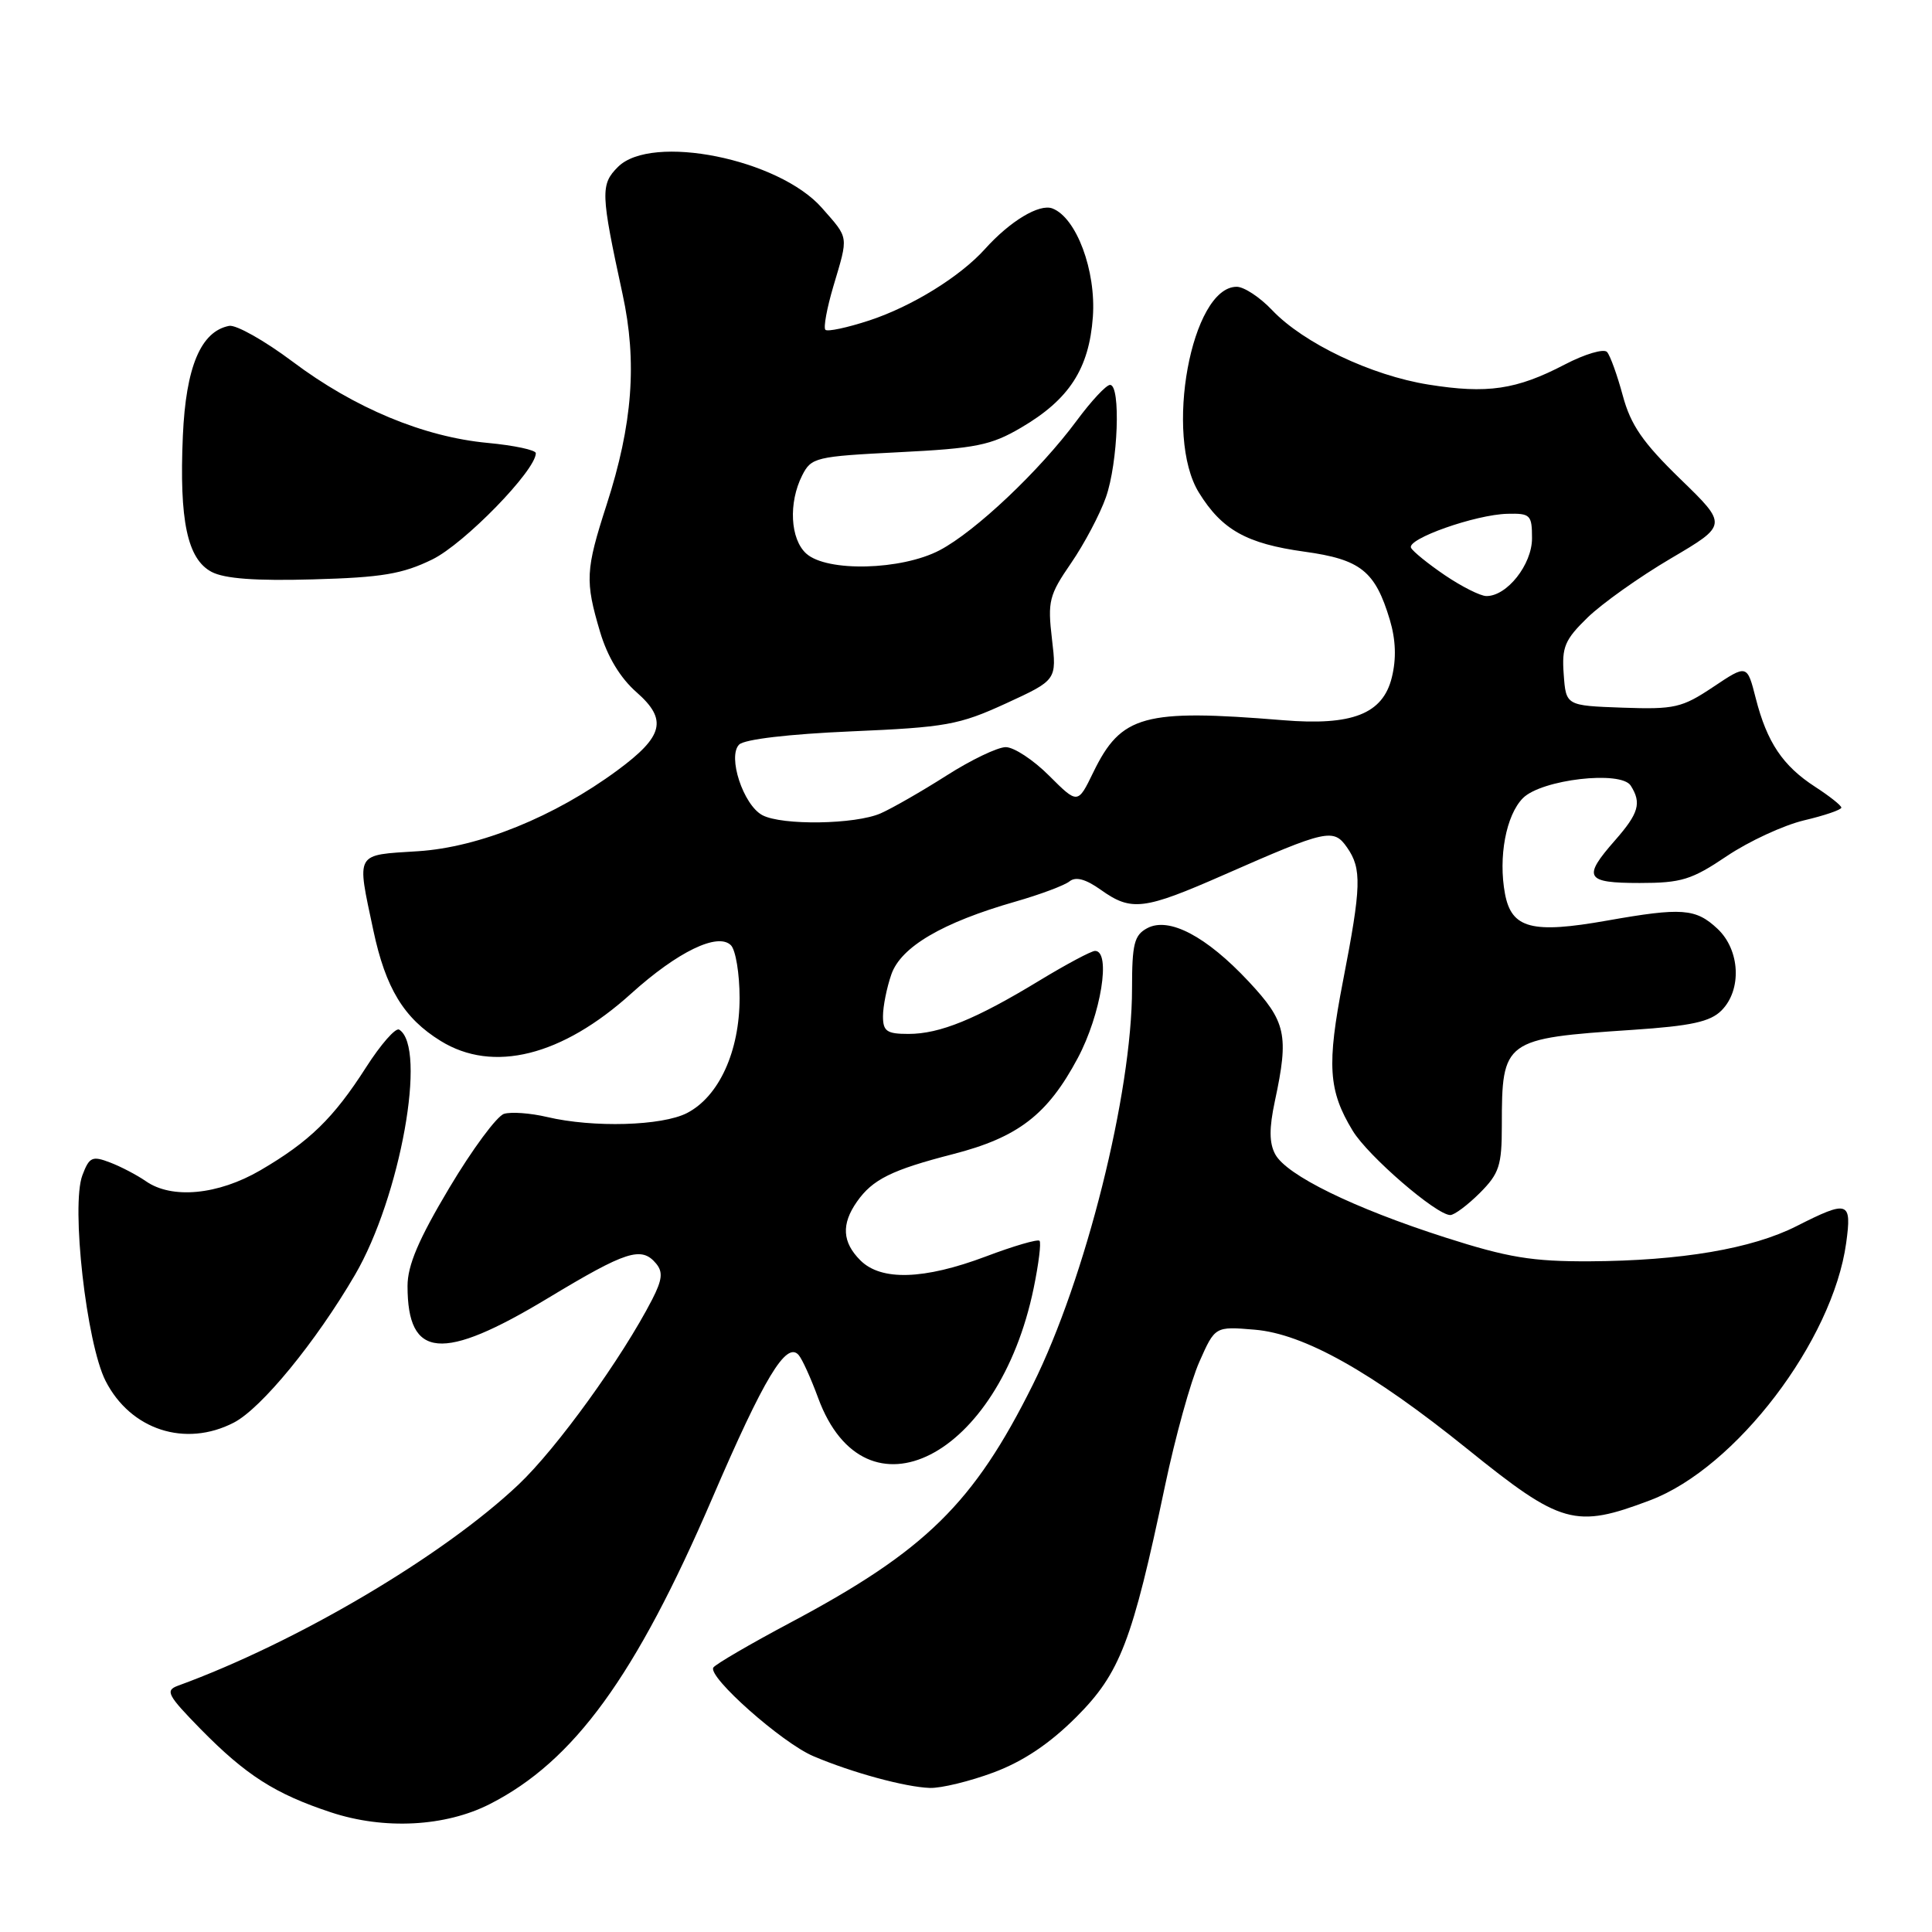 <?xml version="1.0" encoding="UTF-8" standalone="no"?>
<!DOCTYPE svg PUBLIC "-//W3C//DTD SVG 1.1//EN" "http://www.w3.org/Graphics/SVG/1.1/DTD/svg11.dtd" >
<svg xmlns="http://www.w3.org/2000/svg" xmlns:xlink="http://www.w3.org/1999/xlink" version="1.1" viewBox="0 0 256 256">
 <g >
 <path fill="currentColor"
d=" M 64.92 239.04 C 76.06 233.36 84.22 222.14 94.39 198.50 C 101.25 182.55 104.19 177.68 105.82 179.54 C 106.29 180.07 107.45 182.63 108.41 185.24 C 114.64 202.16 132.34 193.14 136.97 170.67 C 137.63 167.46 137.98 164.65 137.74 164.41 C 137.50 164.17 134.30 165.10 130.63 166.49 C 122.42 169.58 116.75 169.75 114.00 167.00 C 111.60 164.60 111.46 162.21 113.55 159.23 C 115.62 156.27 118.16 155.02 126.27 152.93 C 134.91 150.71 138.81 147.70 142.81 140.20 C 145.89 134.42 147.25 126.00 145.10 126.00 C 144.61 126.00 141.29 127.77 137.73 129.93 C 129.29 135.06 124.53 137.00 120.38 137.00 C 117.50 137.00 117.00 136.65 117.00 134.65 C 117.00 133.36 117.50 130.86 118.11 129.11 C 119.38 125.46 124.87 122.24 134.54 119.47 C 137.82 118.53 141.05 117.32 141.71 116.79 C 142.54 116.12 143.86 116.48 145.87 117.91 C 149.92 120.79 151.55 120.59 162.20 115.91 C 175.82 109.92 176.70 109.73 178.49 112.29 C 180.46 115.11 180.39 117.44 177.96 129.96 C 175.79 141.14 176.01 144.51 179.24 149.83 C 181.27 153.18 190.33 161.00 192.17 161.00 C 192.71 161.00 194.47 159.68 196.08 158.08 C 198.66 155.49 199.00 154.45 199.00 149.14 C 199.00 137.79 199.26 137.60 216.35 136.46 C 224.10 135.94 226.61 135.39 228.10 133.90 C 230.83 131.17 230.58 125.89 227.58 123.07 C 224.69 120.36 222.87 120.23 212.96 121.98 C 202.99 123.75 200.29 123.04 199.42 118.44 C 198.51 113.58 199.56 108.00 201.80 105.75 C 204.27 103.28 214.79 102.06 216.08 104.10 C 217.54 106.40 217.15 107.76 214.00 111.35 C 209.66 116.29 210.07 117.00 217.26 117.00 C 222.79 117.00 224.15 116.58 228.81 113.44 C 231.72 111.48 236.33 109.35 239.05 108.70 C 241.77 108.06 243.99 107.30 243.99 107.01 C 243.98 106.73 242.42 105.49 240.52 104.26 C 236.23 101.48 234.14 98.37 232.65 92.54 C 231.50 88.02 231.50 88.02 227.00 91.03 C 222.86 93.79 221.90 94.01 215.00 93.77 C 207.50 93.50 207.50 93.50 207.20 89.35 C 206.93 85.73 207.34 84.77 210.37 81.82 C 212.29 79.96 217.24 76.44 221.39 74.00 C 228.93 69.56 228.93 69.56 222.64 63.46 C 217.68 58.64 216.08 56.32 215.03 52.43 C 214.30 49.72 213.36 47.11 212.94 46.64 C 212.52 46.17 210.00 46.91 207.34 48.30 C 200.94 51.64 197.07 52.21 189.28 50.96 C 181.70 49.75 172.72 45.48 168.56 41.09 C 166.95 39.39 164.84 38.00 163.87 38.00 C 157.85 38.00 154.22 57.76 158.86 65.27 C 161.91 70.21 165.18 72.04 172.85 73.10 C 180.30 74.13 182.22 75.66 184.16 82.13 C 184.95 84.78 185.04 87.28 184.42 89.78 C 183.23 94.60 179.18 96.19 170.00 95.43 C 151.56 93.92 148.56 94.74 144.87 102.33 C 142.81 106.57 142.81 106.57 139.02 102.79 C 136.94 100.70 134.35 99.00 133.27 99.00 C 132.19 99.00 128.65 100.70 125.41 102.77 C 122.16 104.84 118.24 107.09 116.70 107.77 C 113.35 109.25 103.61 109.40 101.01 108.01 C 98.49 106.66 96.37 100.23 97.94 98.66 C 98.64 97.96 104.51 97.27 112.80 96.91 C 125.35 96.37 127.07 96.06 133.27 93.22 C 140.03 90.11 140.03 90.11 139.39 84.67 C 138.80 79.67 139.01 78.85 141.92 74.62 C 143.66 72.09 145.74 68.16 146.54 65.89 C 148.15 61.32 148.53 51.00 147.09 51.00 C 146.58 51.00 144.59 53.14 142.66 55.75 C 137.76 62.37 129.25 70.42 124.51 72.91 C 119.44 75.57 109.56 75.82 106.83 73.35 C 104.71 71.43 104.46 66.63 106.29 63.00 C 107.50 60.61 108.05 60.48 119.15 59.92 C 129.32 59.41 131.31 59.01 135.31 56.66 C 141.68 52.93 144.31 48.86 144.81 41.99 C 145.25 35.86 142.63 28.84 139.45 27.62 C 137.72 26.96 133.84 29.29 130.50 33.01 C 127.21 36.66 120.84 40.60 115.19 42.46 C 112.26 43.42 109.64 43.98 109.37 43.70 C 109.09 43.42 109.57 40.82 110.43 37.92 C 112.44 31.15 112.52 31.66 108.91 27.55 C 103.20 21.05 86.34 17.66 81.88 22.12 C 79.55 24.45 79.59 25.59 82.49 38.96 C 84.45 47.96 83.83 56.21 80.38 66.88 C 77.58 75.55 77.51 76.98 79.51 83.72 C 80.49 87.02 82.19 89.84 84.35 91.73 C 88.48 95.36 87.93 97.56 81.80 102.08 C 73.46 108.23 63.49 112.27 55.40 112.79 C 46.96 113.33 47.25 112.81 49.47 123.28 C 51.10 130.95 53.51 134.92 58.39 137.93 C 65.33 142.22 74.46 139.95 83.66 131.63 C 89.78 126.11 95.12 123.52 96.85 125.25 C 97.48 125.88 98.00 129.03 98.00 132.24 C 98.00 139.31 95.27 145.29 91.04 147.48 C 87.73 149.19 78.60 149.45 72.50 148.01 C 70.30 147.49 67.73 147.30 66.79 147.59 C 65.85 147.87 62.58 152.29 59.54 157.39 C 55.47 164.21 54.00 167.66 54.00 170.40 C 54.00 180.07 58.58 180.47 72.59 172.02 C 83.00 165.74 85.00 165.10 86.94 167.43 C 87.87 168.55 87.75 169.58 86.42 172.18 C 82.44 179.92 73.79 191.91 68.70 196.72 C 58.69 206.19 39.36 217.61 23.57 223.37 C 21.86 224.00 22.19 224.62 26.57 229.10 C 32.59 235.23 36.46 237.70 43.84 240.14 C 50.90 242.48 59.02 242.05 64.92 239.04 Z  M 131.68 234.85 C 135.60 233.38 139.09 231.04 142.60 227.53 C 148.42 221.71 150.03 217.52 154.38 196.83 C 155.73 190.41 157.77 183.04 158.92 180.45 C 161.00 175.75 161.00 175.75 166.25 176.19 C 172.76 176.73 181.75 181.77 194.41 191.98 C 206.89 202.05 208.70 202.56 218.66 198.79 C 230.02 194.50 242.85 177.65 244.63 164.69 C 245.39 159.15 244.92 158.99 238.07 162.46 C 232.14 165.47 222.75 167.06 210.62 167.13 C 203.02 167.16 199.83 166.64 191.50 163.97 C 179.34 160.07 170.46 155.72 168.97 152.94 C 168.17 151.45 168.16 149.49 168.93 145.89 C 170.81 137.12 170.42 135.37 165.45 130.05 C 159.84 124.05 154.89 121.45 152.01 122.99 C 150.29 123.91 150.00 125.08 150.00 131.00 C 150.00 144.85 143.84 169.44 136.85 183.49 C 129.03 199.20 122.64 205.48 104.76 214.99 C 99.40 217.84 94.79 220.53 94.52 220.96 C 93.76 222.20 103.62 230.94 107.77 232.70 C 112.89 234.88 119.95 236.80 123.21 236.91 C 124.70 236.96 128.52 236.03 131.68 234.85 Z  M 30.99 188.50 C 34.63 186.62 41.86 177.80 47.04 168.92 C 53.04 158.65 56.63 138.74 52.89 136.43 C 52.42 136.14 50.45 138.39 48.51 141.42 C 44.19 148.17 41.00 151.27 34.50 155.07 C 28.89 158.34 22.76 158.92 19.32 156.51 C 18.15 155.70 16.02 154.58 14.57 154.03 C 12.22 153.13 11.83 153.31 10.92 155.72 C 9.39 159.74 11.45 177.99 13.99 182.98 C 17.30 189.47 24.56 191.83 30.99 188.50 Z  M 57.28 74.13 C 61.52 72.06 71.00 62.33 71.00 60.05 C 71.00 59.63 68.14 59.02 64.64 58.69 C 56.15 57.90 46.97 54.08 38.76 47.91 C 35.05 45.13 31.27 43.00 30.36 43.18 C 26.61 43.91 24.63 48.61 24.23 57.75 C 23.74 68.97 24.82 74.08 28.04 75.78 C 29.75 76.68 33.88 76.99 41.50 76.77 C 50.59 76.52 53.33 76.06 57.28 74.13 Z  M 191.47 76.23 C 189.26 74.73 187.23 73.09 186.97 72.59 C 186.36 71.41 195.52 68.18 199.75 68.08 C 202.78 68.01 203.00 68.22 203.00 71.33 C 203.00 74.81 199.67 79.02 196.94 78.98 C 196.15 78.97 193.69 77.73 191.47 76.23 Z "/>
</g>
</svg>